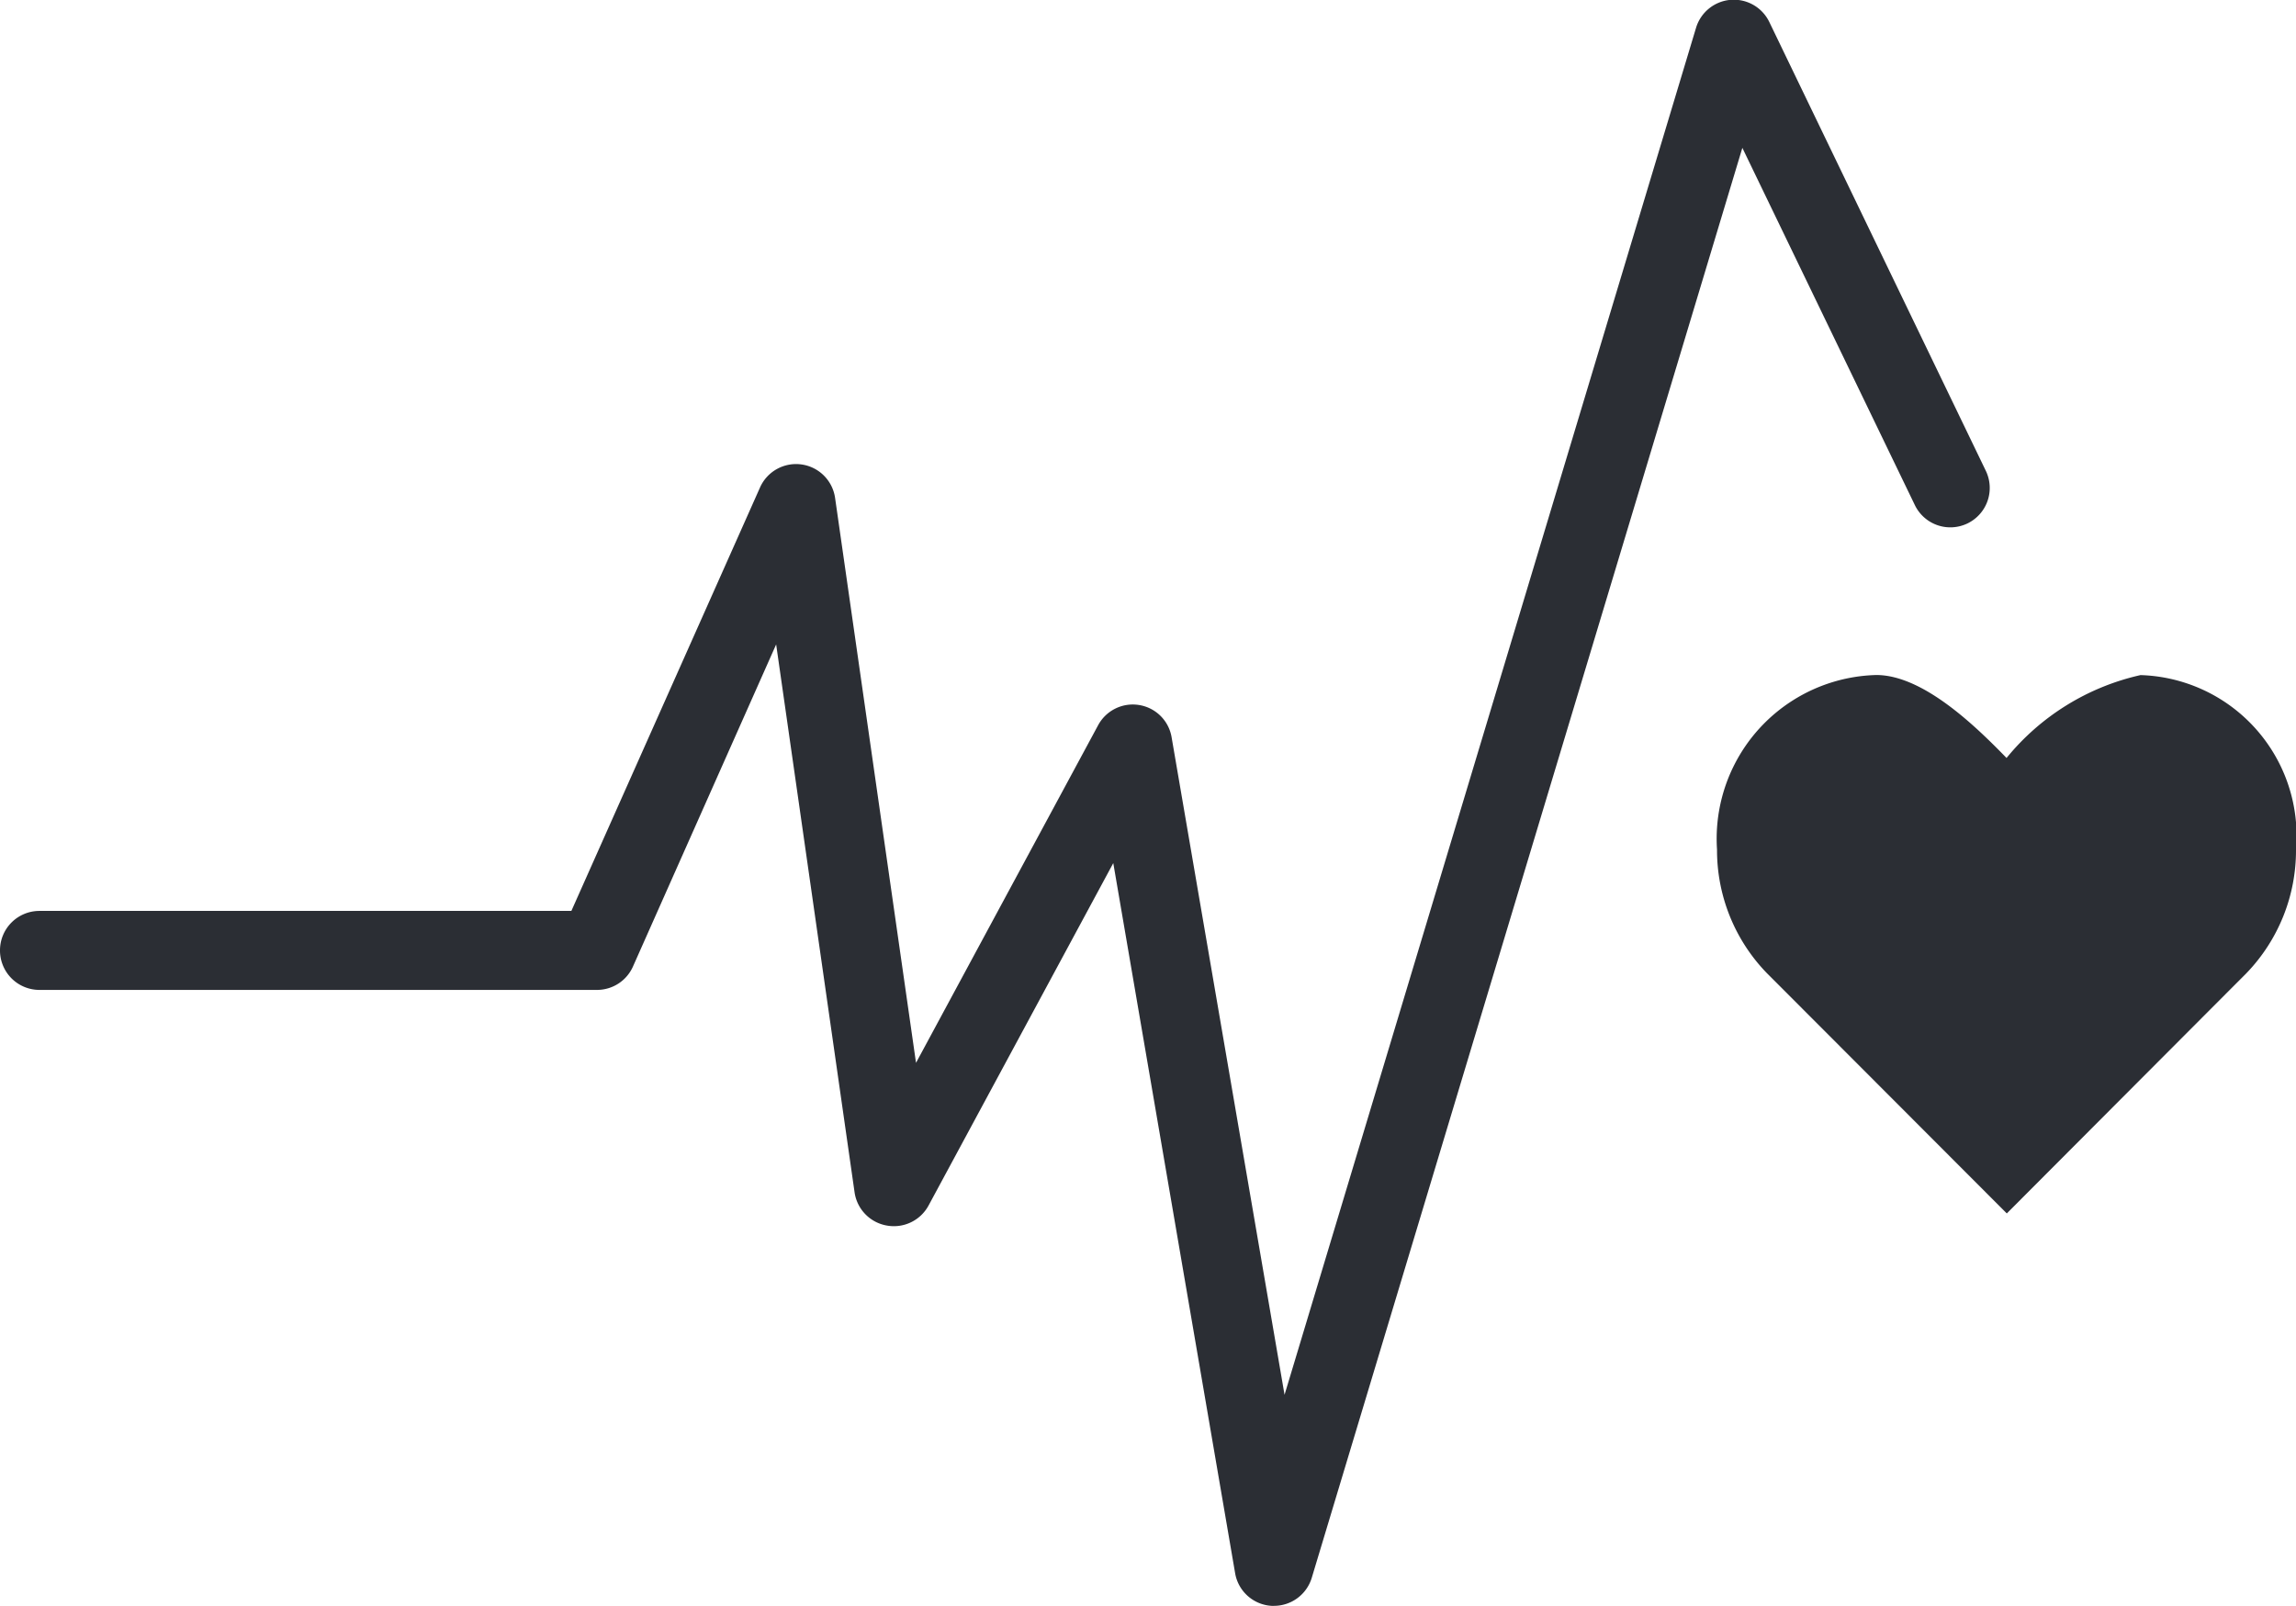 <svg xmlns="http://www.w3.org/2000/svg" xmlns:xlink="http://www.w3.org/1999/xlink" width="28.366" height="19.843" viewBox="0 0 28.366 19.843">
  <defs>
    <clipPath id="clip-path">
      <path id="Caminho_12817" data-name="Caminho 12817" d="M0,0H28.366V-19.843H0Z" fill="none"/>
    </clipPath>
  </defs>
  <g id="icone_ods3" transform="translate(0 19.843)">
    <g id="Grupo_12713" data-name="Grupo 12713" clip-path="url(#clip-path)">
      <g id="Grupo_12711" data-name="Grupo 12711" transform="translate(28.366 -9.345)">
        <path id="Caminho_12815" data-name="Caminho 12815" d="M0,0A1.988,1.988,0,0,0-1.921-2.156,2.975,2.975,0,0,0-3.576-1.132c-.379-.39-1.03-1.025-1.609-1.025A2.024,2.024,0,0,0-7.153,0a2.182,2.182,0,0,0,.614,1.525l2.966,2.971L-.612,1.527l0,0A2.185,2.185,0,0,0,0,0" fill="#2b2e34"/>
      </g>
      <g id="Grupo_12712" data-name="Grupo 12712" transform="translate(15.74)">
        <path id="Caminho_12816" data-name="Caminho 12816" d="M0,0H-.03a.486.486,0,0,1-.45-.4L-1.986-9.178-4.268-4.947a.487.487,0,0,1-.514.248.487.487,0,0,1-.4-.41l-.969-6.771L-7.92-7.9a.486.486,0,0,1-.445.289h-6.888A.487.487,0,0,1-15.74-8.1a.487.487,0,0,1,.487-.487h6.572L-6.35-13.82a.487.487,0,0,1,.512-.284.487.487,0,0,1,.415.413l1,6.981,2.25-4.172a.486.486,0,0,1,.508-.249.485.485,0,0,1,.4.4L.13-2.608,5.214-19.5a.488.488,0,0,1,.428-.345.487.487,0,0,1,.477.274l2.675,5.546a.487.487,0,0,1-.227.65.487.487,0,0,1-.65-.227L5.786-18.016.466-.346A.488.488,0,0,1,0,0" fill="#2b2e34"/>
      </g>
    </g>
  </g>
</svg>

